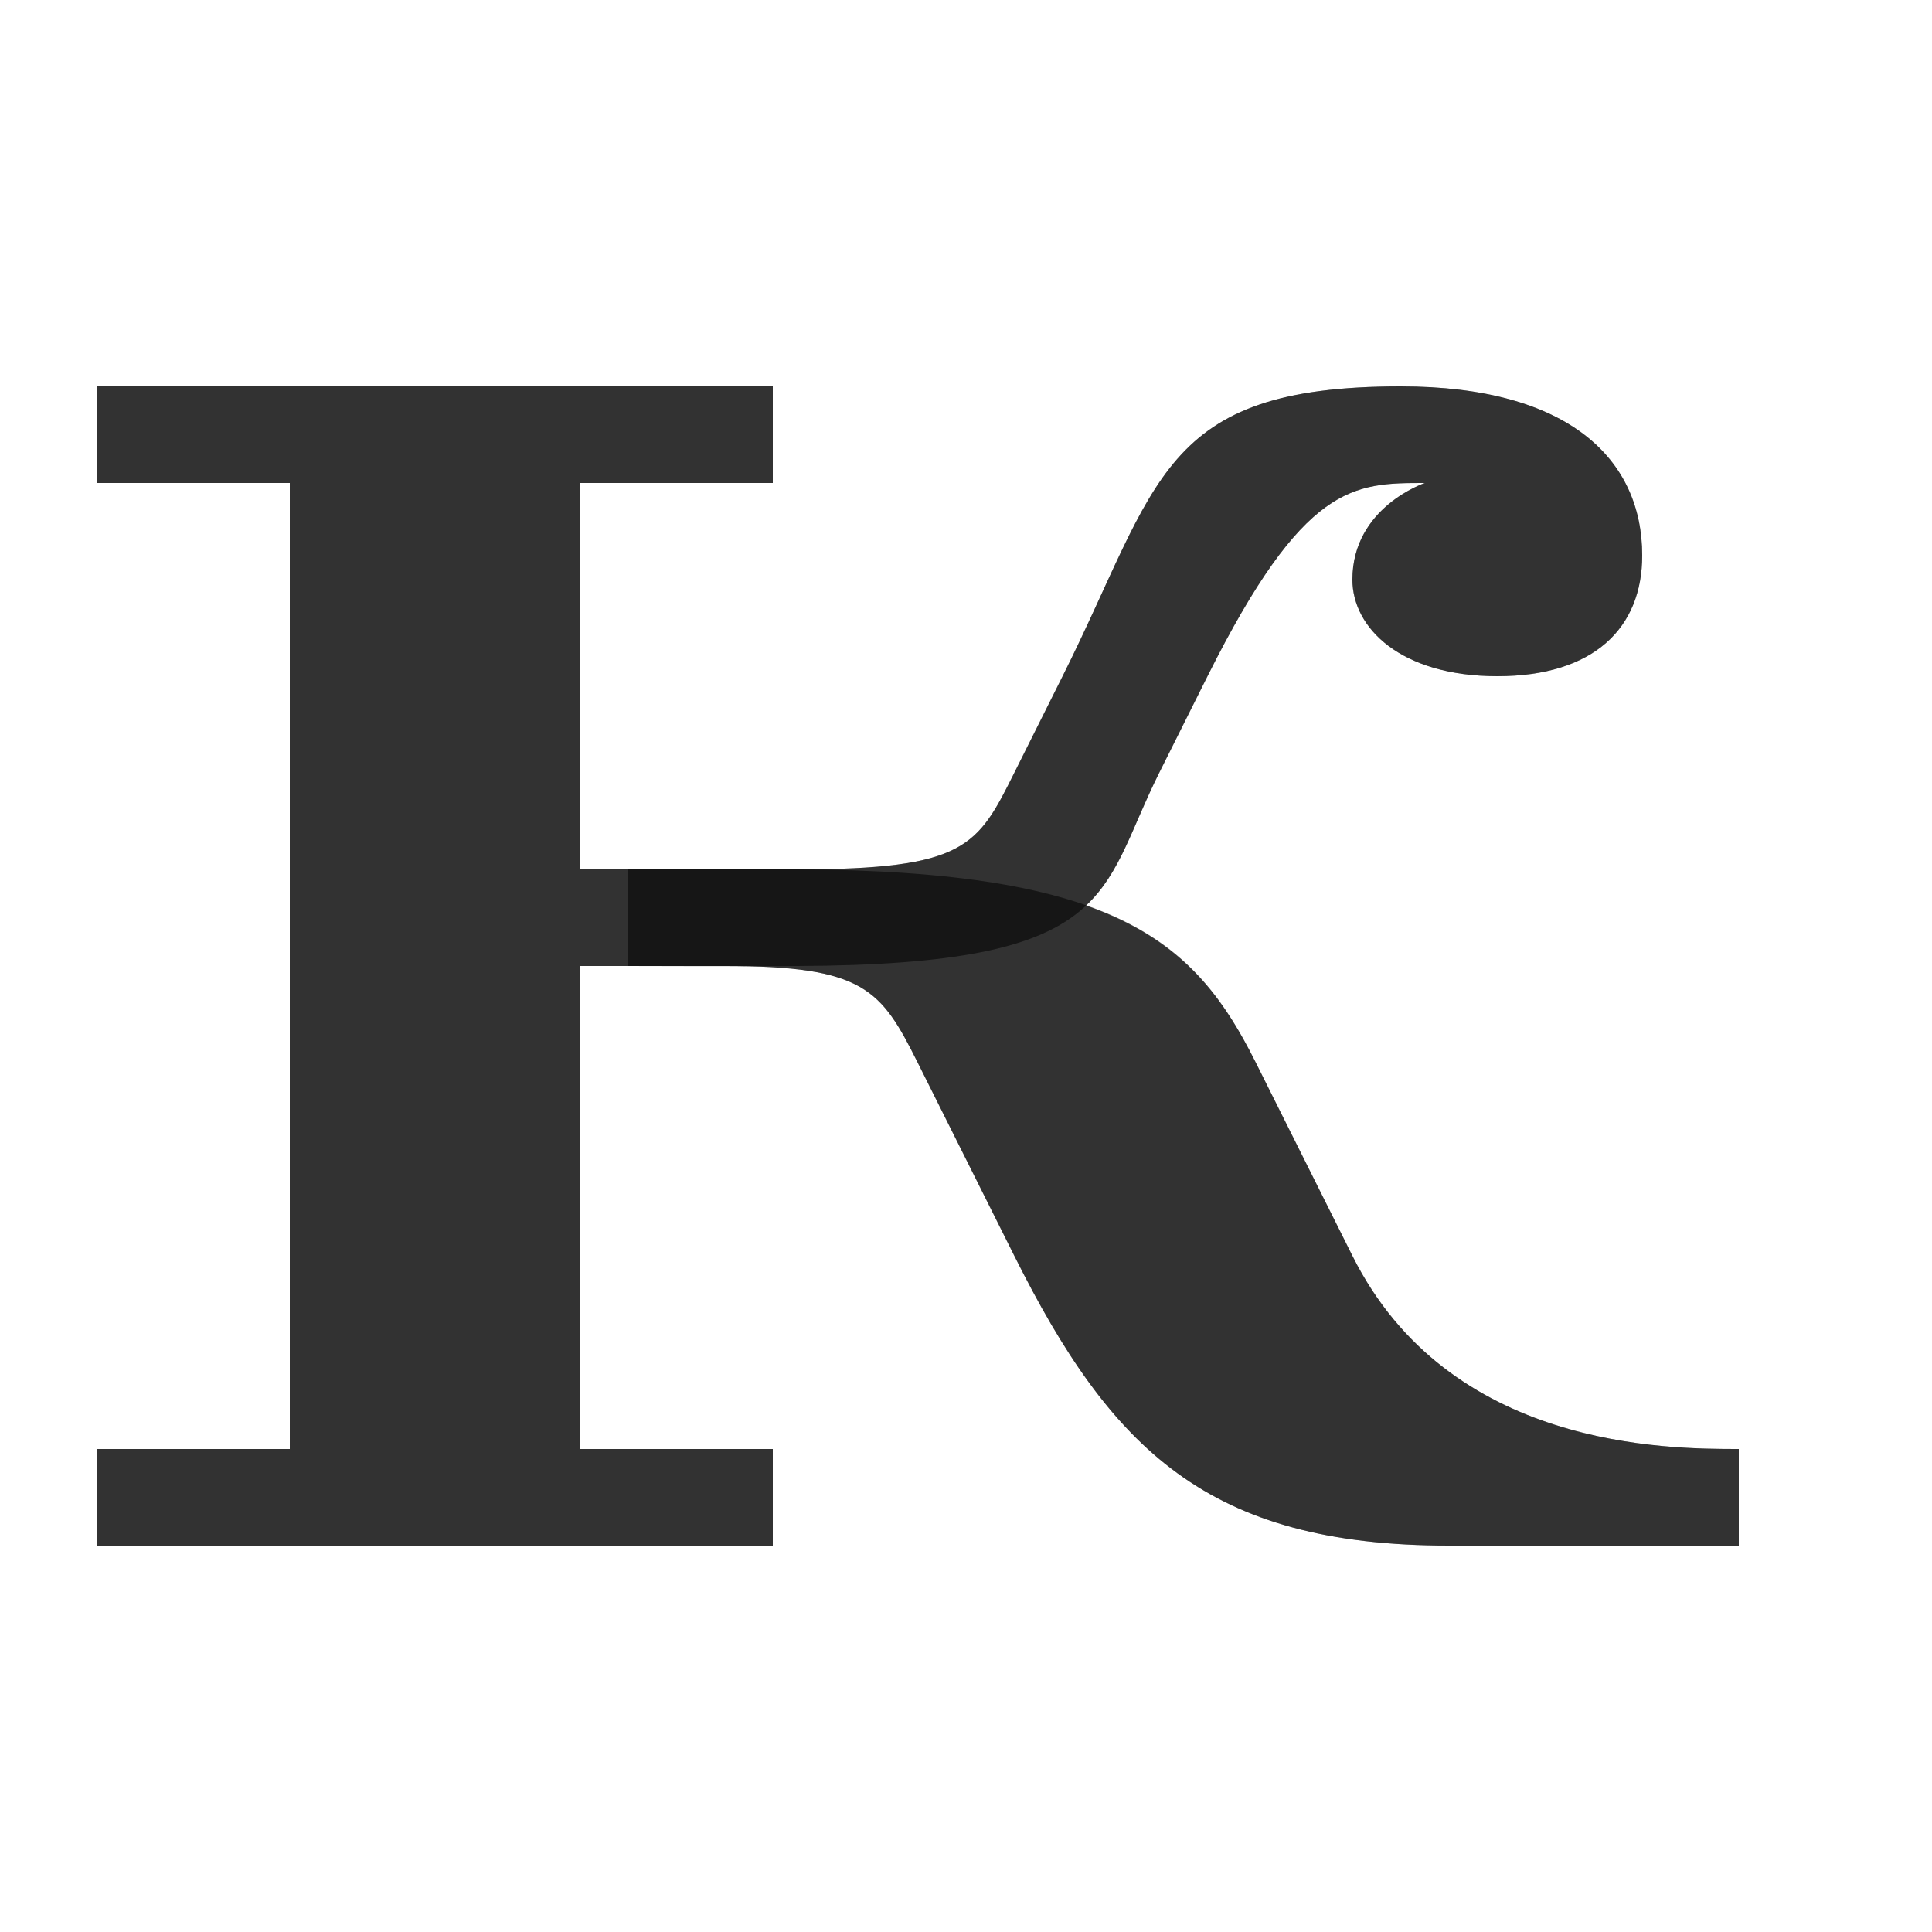 <?xml version="1.0" encoding="UTF-8" standalone="no"?>
<!-- Created with Inkscape (http://www.inkscape.org/) -->

<svg
   width="2000"
   height="2000"
   viewBox="0 0 2000 2000"
   version="1.1"
   id="svg1"
   inkscape:version="1.2.1 (9c6d41e410, 2022-07-14)"
   sodipodi:docname="1050_ka-capital.svg"
   xml:space="preserve"
   xmlns:inkscape="http://www.inkscape.org/namespaces/inkscape"
   xmlns:sodipodi="http://sodipodi.sourceforge.net/DTD/sodipodi-0.dtd"
   xmlns="http://www.w3.org/2000/svg"
   xmlns:svg="http://www.w3.org/2000/svg"><sodipodi:namedview
     id="namedview1"
     pagecolor="#ffffff"
     bordercolor="#000000"
     borderopacity="0.25"
     inkscape:showpageshadow="2"
     inkscape:pageopacity="0.0"
     inkscape:pagecheckerboard="0"
     inkscape:deskcolor="#d1d1d1"
     inkscape:document-units="px"
     showgrid="true"
     inkscape:zoom="0.39303353"
     inkscape:cx="998.64253"
     inkscape:cy="1236.5357"
     inkscape:window-width="2560"
     inkscape:window-height="1377"
     inkscape:window-x="1072"
     inkscape:window-y="-8"
     inkscape:window-maximized="1"
     inkscape:current-layer="layer1-3"
     showguides="false"><inkscape:grid
       id="grid1"
       units="px"
       originx="0"
       originy="0"
       spacingx="25"
       spacingy="25"
       empcolor="#0099e5"
       empopacity="0.302"
       color="#0099e5"
       opacity="0.149"
       empspacing="4"
       dotted="false"
       gridanglex="30"
       gridanglez="30"
       visible="true" /></sodipodi:namedview><defs
     id="defs1" /><g
     inkscape:label="Layer 1"
     inkscape:groupmode="layer"
     id="layer1"><g
       inkscape:label="Layer 1"
       id="layer1-3"
       transform="translate(1800,-400)"><path
         id="path124467-3"
         style="fill:#000000;fill-opacity:0.555;stroke:none;stroke-width:1px;stroke-linecap:butt;stroke-linejoin:miter;stroke-opacity:1"
         d="m -350,800 c -250,0 -250,100 -350,300 l -50,100 c -37.971,75.942 -50,100 -225,100 h -175 v 100 c 56.487,0 58.806,0.399 175,0 332.753,-1.144 312.658,-75.316 375,-200 l 50,-100 c 100,-200 151.136,-200 225,-200 0,0 -75,25 -75,100 0,50 50,100 150,100 100,0 150,-50 150,-125 0,-98.946 -75,-175 -250,-175 z"
         sodipodi:nodetypes="ssssccssscssss" /><path
         style="fill:#000000;fill-opacity:0.555;stroke:none;stroke-width:1px;stroke-linecap:butt;stroke-linejoin:miter;stroke-opacity:1"
         d="M -1500,1450 V 900 h -200 V 800 h 700 v 100 h -200 v 1000 h 200 v 100 h -700 v -100 h 200 v -250"
         id="path11949"
         sodipodi:nodetypes="cccccccccccccc" /><path
         style="fill:#000000;fill-opacity:0.555;stroke:none;stroke-width:1px;stroke-linecap:butt;stroke-linejoin:miter;stroke-opacity:1"
         d="m 0,2000 h -300 c -250,0 -350,-100 -450,-300 l -100,-200 c -37.971,-75.942 -55.532,-100 -200,-100 h -150 v -100 c 56.487,0 108.806,-0.399 225,0 332.753,1.144 412.658,75.316 475,200 l 100,200 c 100,200 326.136,200 400,200 z"
         id="path69743-7"
         sodipodi:nodetypes="cssssccssscc" /><path
         id="path124467-3-4"
         style="fill:#000000;fill-opacity:0.555;stroke:none;stroke-width:1px;stroke-linecap:butt;stroke-linejoin:miter;stroke-opacity:1"
         d="M -1700 800 L -1700 900 L -1500 900 L -1500 1450 L -1500 1650 L -1500 1900 L -1700 1900 L -1700 2000 L -1000 2000 L -1000 1900 L -1200 1900 L -1200 1400 L -1150 1400 L -1050 1400 C -905.532 1400 -887.971 1424.059 -850 1500 L -750 1700 C -650 1900 -550 2000 -300 2000 L 0 2000 L 0 1900 C -73.864 1900 -300 1900 -400 1700 L -500 1500 C -536.573 1426.854 -579.626 1371.269 -675.793 1337.438 C -639.913 1303.678 -628.584 1257.168 -600 1200 L -550 1100 C -450 900 -398.864 900 -325 900 C -325 900 -400 925 -400 1000 C -400 1050 -350 1100 -250 1100 C -150 1100 -100 1050 -100 975 C -100 876.054 -175 800 -350 800 C -600 800 -600 900 -700 1100 L -750 1200 C -787.971 1275.941 -800 1300 -975 1300 C -1065.373 1299.689 -1104.893 1299.908 -1150 1300 C -1162.888 1300.026 -1187.447 1300 -1200 1300 L -1200 900 L -1000 900 L -1000 800 L -1700 800 z " /></g></g></svg>
